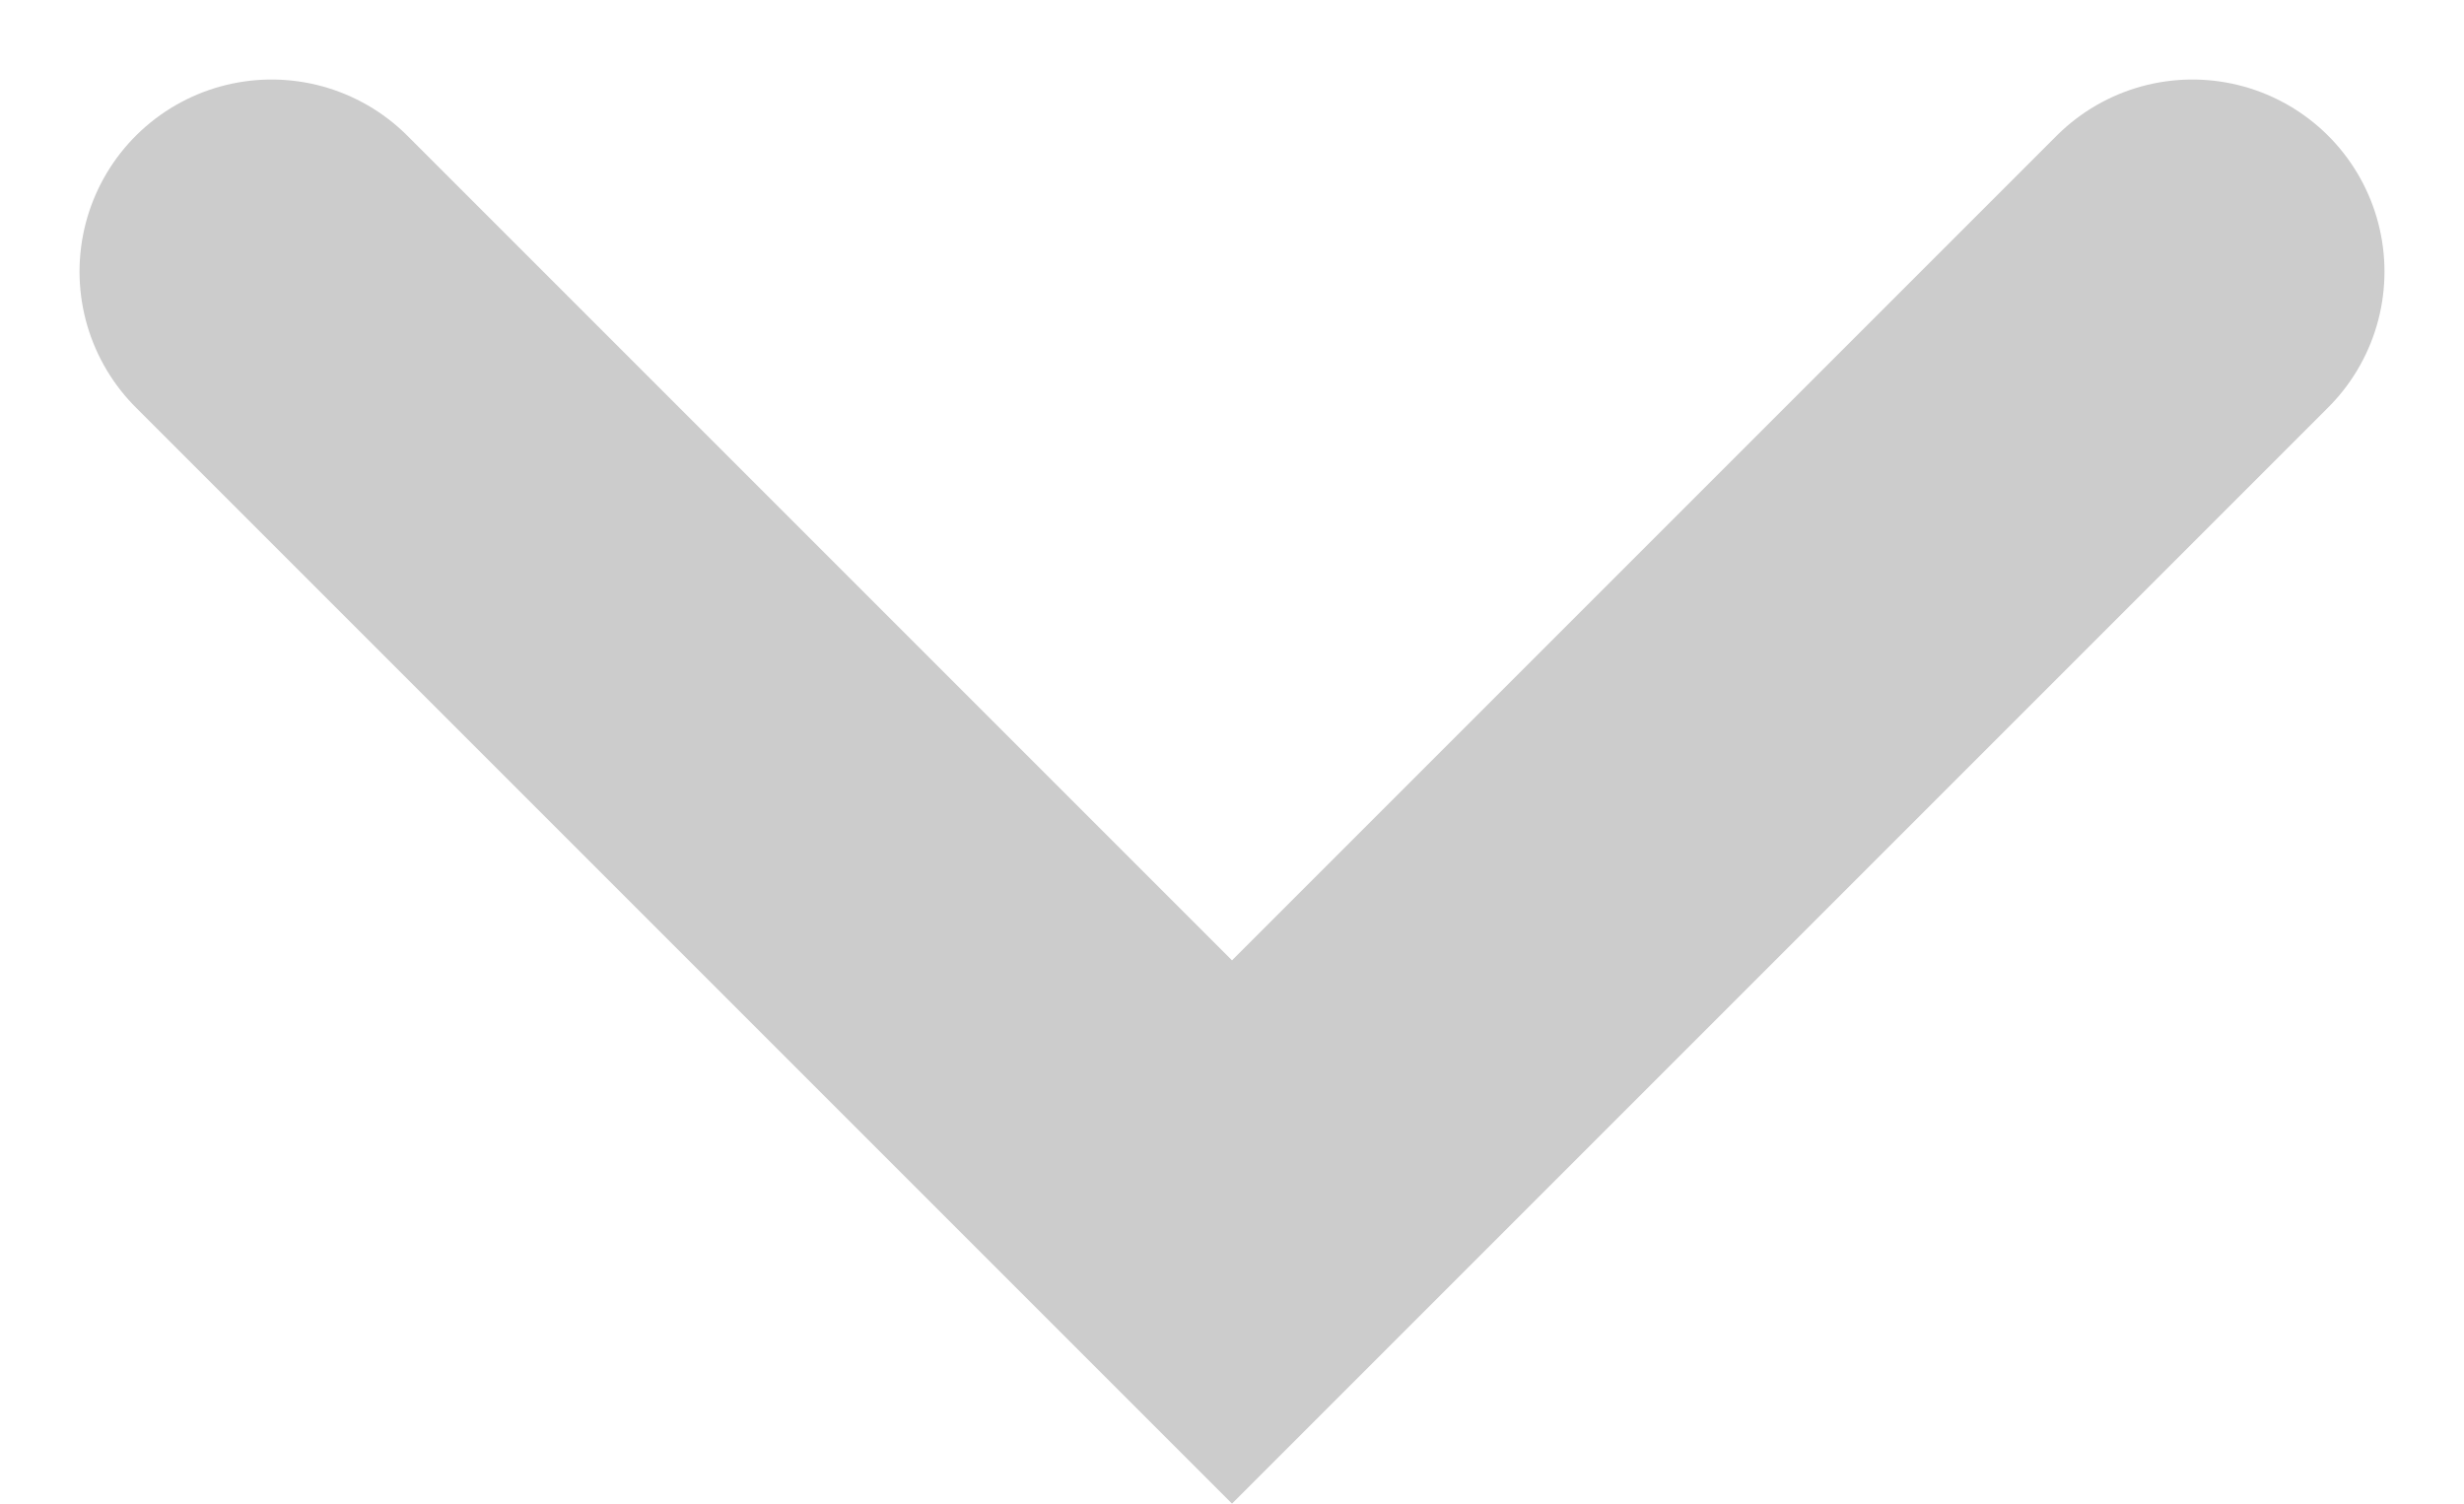 <svg xmlns="http://www.w3.org/2000/svg" width="12.828" height="7.828" viewBox="0 0 12.828 7.828">
    <path fill="none" stroke="rgba(0,0,0,0.2)" stroke-linecap="round" stroke-width="2px" d="M6 9l5 5 5-5" transform="translate(-4.586 -7.586)"/>
</svg>
